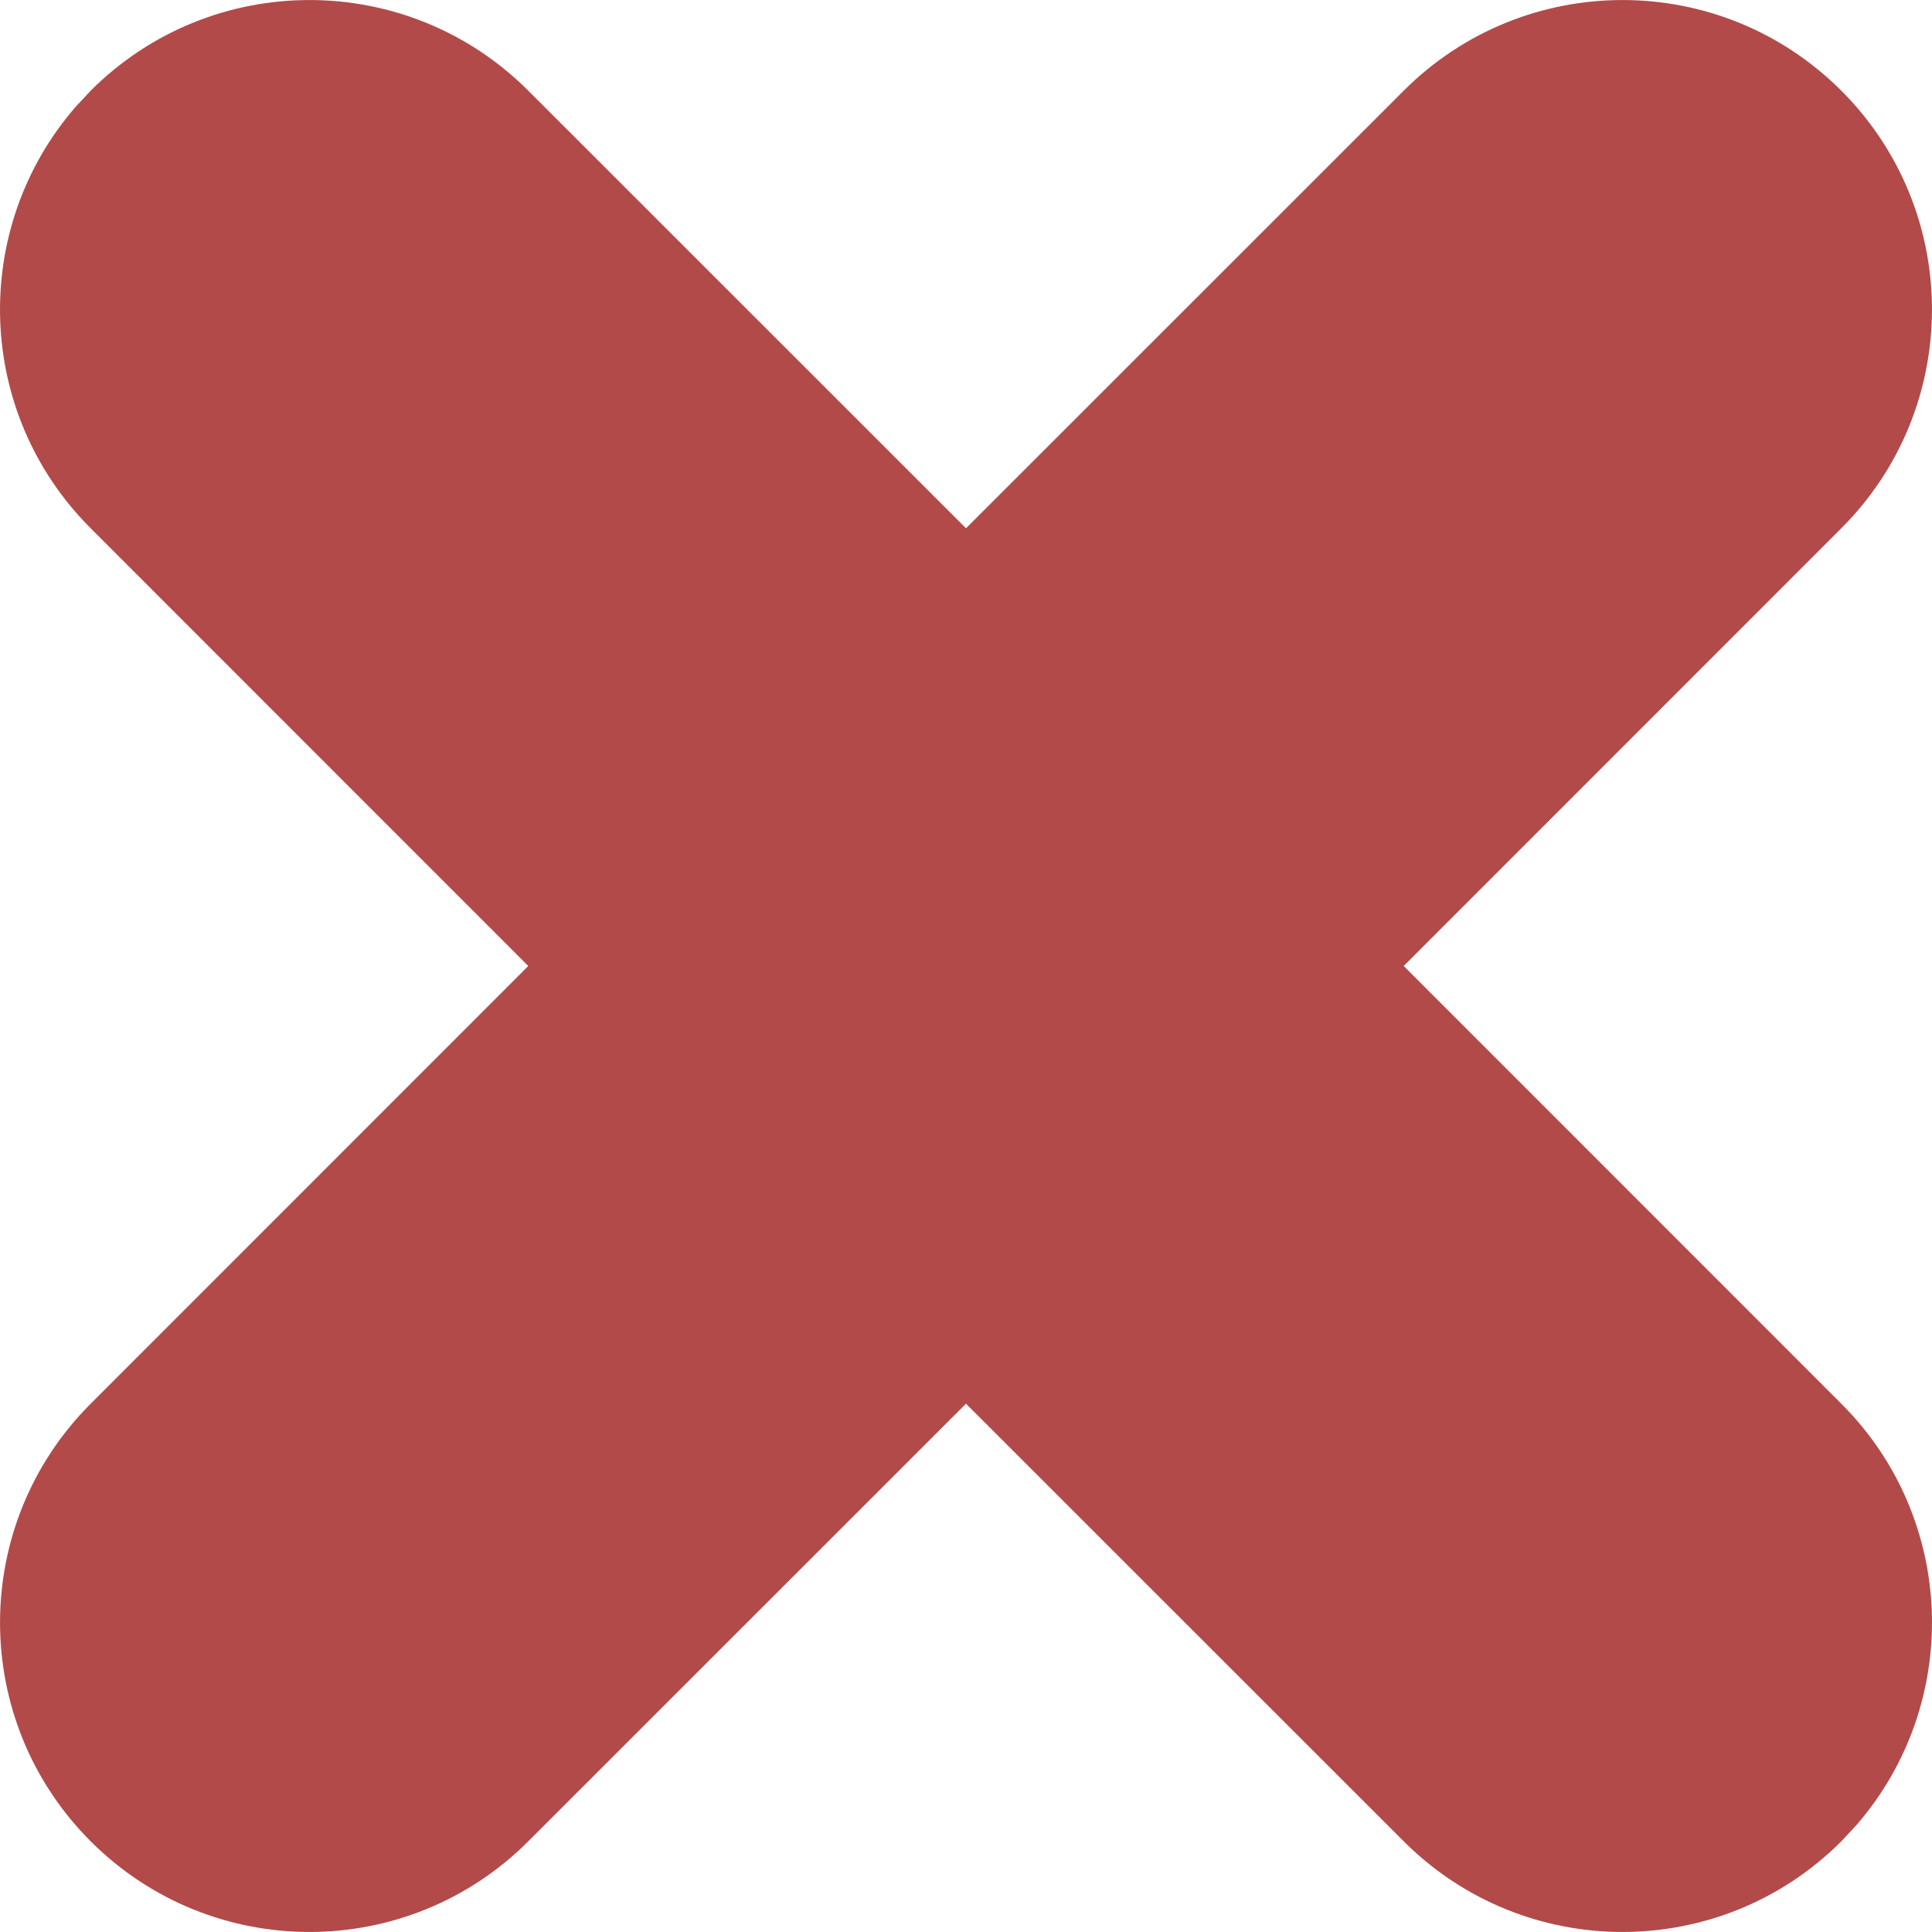 <?xml version="1.0" encoding="UTF-8"?>
<svg width="16px" height="16px" viewBox="0 0 16 16" version="1.1" xmlns="http://www.w3.org/2000/svg" xmlns:xlink="http://www.w3.org/1999/xlink">
    <title>eraser</title>
    <g id="Page-1" stroke="none" stroke-width="1" fill="none" fill-rule="evenodd">
        <g id="cursors" transform="translate(-75, -134)" fill="#B24A4A">
            <path d="M75.751,134.751 C76.752,133.75 78.374,133.75 79.375,134.751 L79.375,134.751 L83,138.375 L86.625,134.751 C87.626,133.75 89.248,133.75 90.249,134.751 C91.25,135.752 91.25,137.374 90.249,138.375 L86.625,142 L90.249,145.625 C91.207,146.582 91.248,148.108 90.374,149.115 L90.249,149.249 C89.248,150.25 87.626,150.25 86.625,149.249 L86.625,149.249 L83,145.625 L79.375,149.249 C78.374,150.25 76.752,150.25 75.751,149.249 C74.75,148.248 74.75,146.626 75.751,145.625 L79.375,142 L75.751,138.375 C74.793,137.418 74.752,135.892 75.626,134.885 Z" id="eraser"></path>
        </g>
    </g>
</svg>